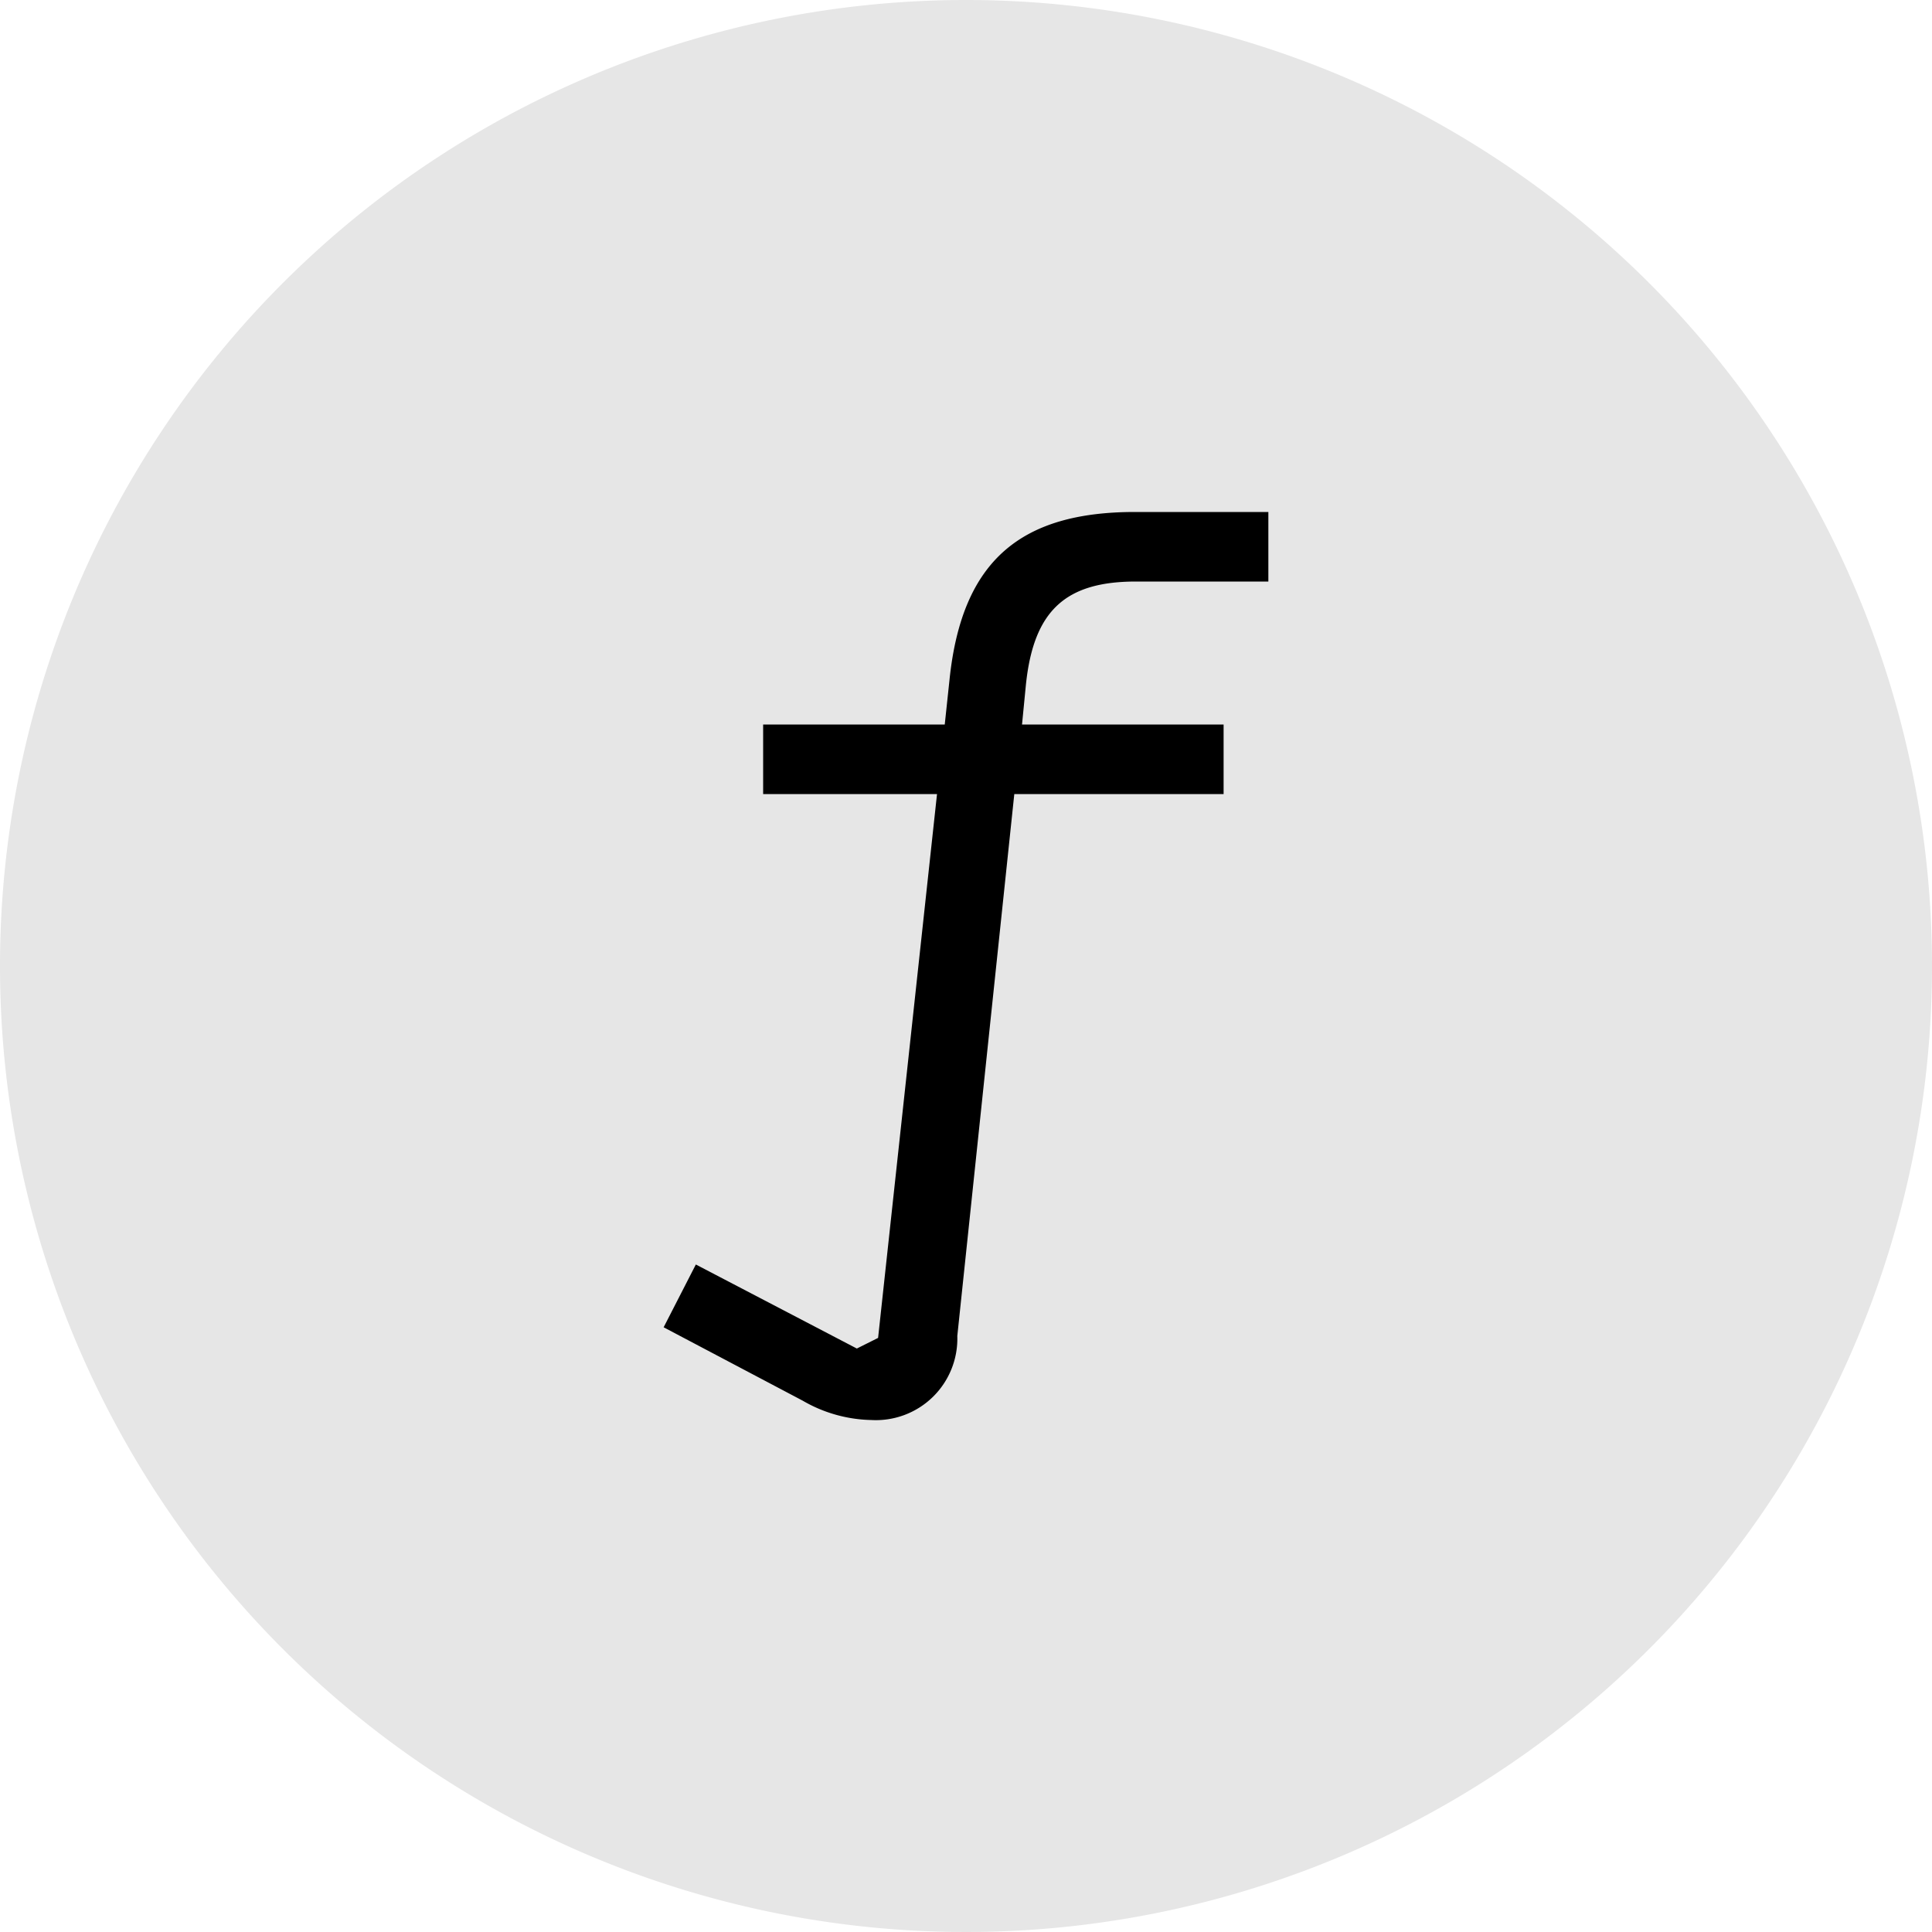 <svg xmlns="http://www.w3.org/2000/svg" viewBox="0 0 60 60">
  <g><path fill="#e6e6e6" d="M60,30A30,30,0,1,1,30,0,30,30,0,0,1,60,30Z"/></g>
  <g><path fill="#000000" d="M31.86,21.27l-.12,1.23H38v2.16H31.5L29.73,41.49a2.53,2.53,0,0,1-2.67,2.61,4.41,4.41,0,0,1-2.13-.6l-4.32-2.28,1-1.95,5,2.61.66-.33L29.1,24.66H23.7V22.5h5.64l.15-1.41c.39-3.72,2.25-5.19,5.76-5.19h4.14v2.16H35.28C33.12,18.06,32.1,18.93,31.86,21.27Z"/></g>
</svg>

